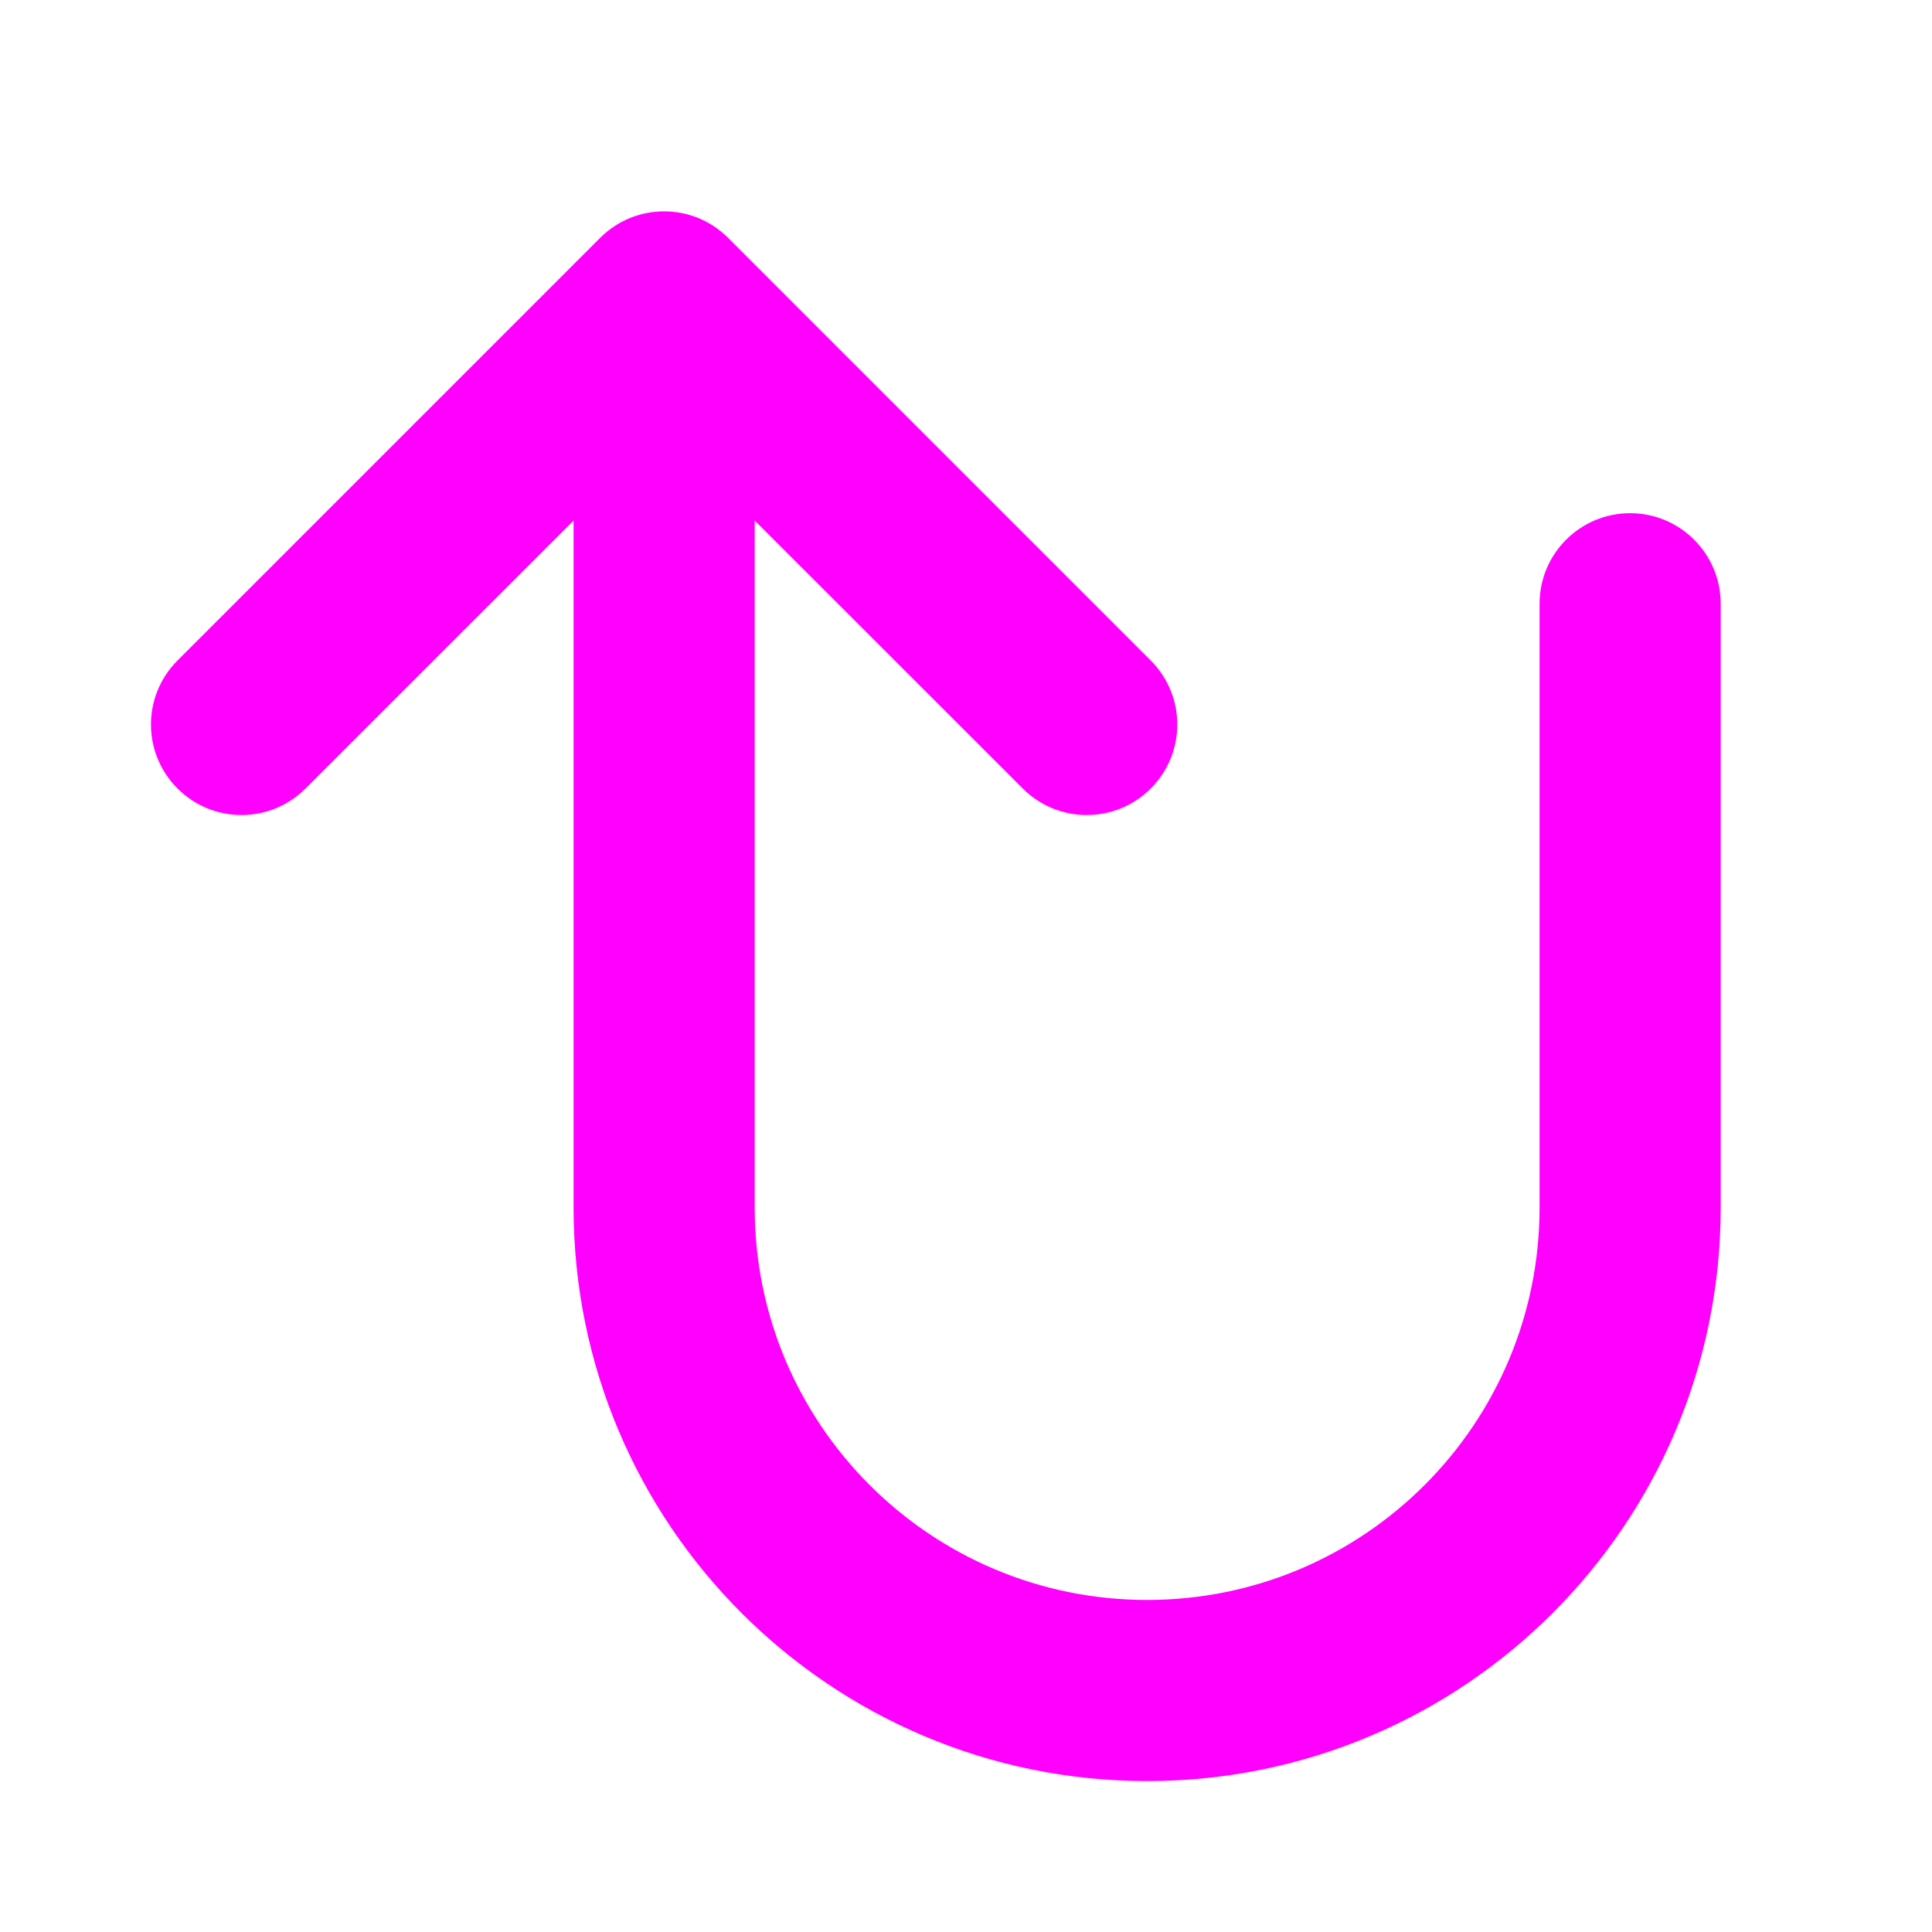 <svg width="16" height="16" viewBox="0 0 16 16" fill="none" xmlns="http://www.w3.org/2000/svg">
<g clip-path="url(#clip0_2376_2678)">
<path fill-rule="evenodd" clip-rule="evenodd" d="M9.5 13.25C7.705 13.25 6.25 11.795 6.25 10V4.311L8.47 6.53C8.763 6.823 9.237 6.823 9.53 6.53C9.823 6.237 9.823 5.763 9.53 5.47L6.03 1.97C5.737 1.677 5.263 1.677 4.97 1.97L1.47 5.47C1.177 5.763 1.177 6.237 1.47 6.53C1.763 6.823 2.237 6.823 2.53 6.53L4.75 4.311V10C4.75 12.623 6.877 14.75 9.5 14.75C12.123 14.75 14.25 12.623 14.25 10V5C14.25 4.586 13.914 4.25 13.5 4.25C13.086 4.25 12.75 4.586 12.75 5V10C12.75 11.795 11.295 13.25 9.5 13.25Z" fill="#FF00FF"/>
</g>
<defs>
<clipPath id="clip0_2376_2678">
<rect width="16" height="16" fill="white"/>
</clipPath>
</defs>
</svg>
